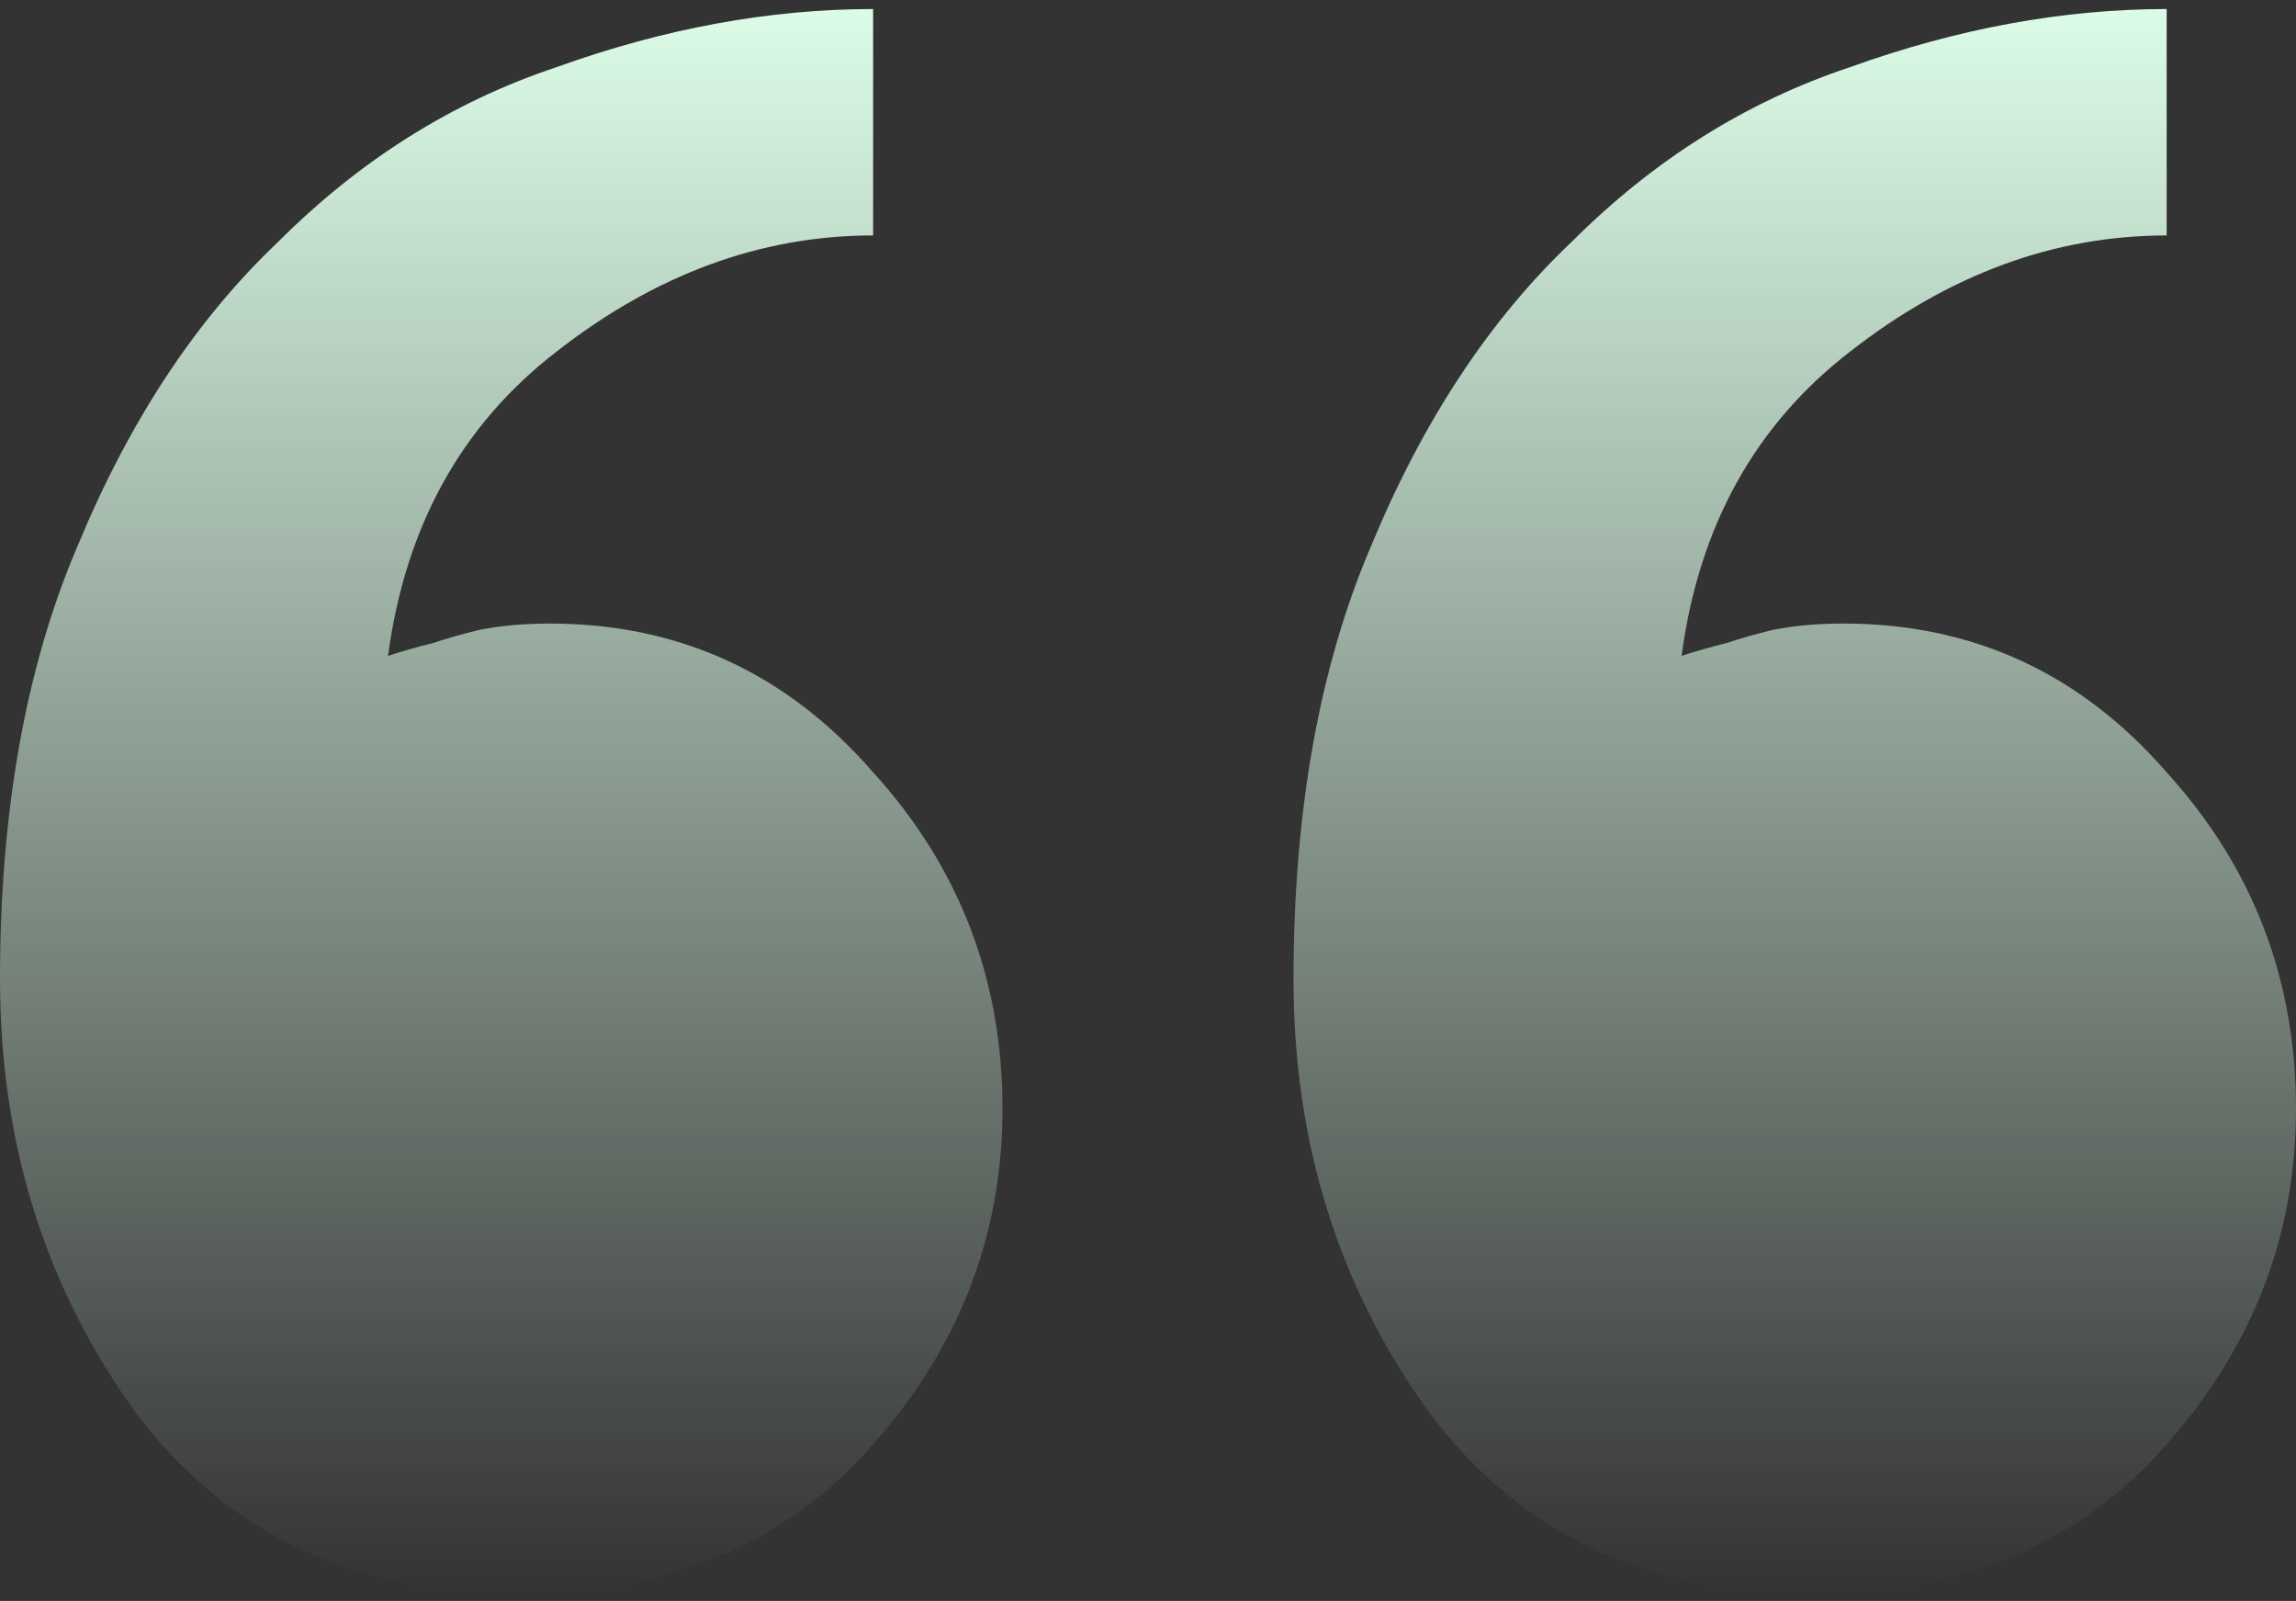 <svg width="142" height="99" viewBox="0 0 142 99" fill="none" xmlns="http://www.w3.org/2000/svg">
<rect x="0" y="0" width="142" height="99" fill="#333333" stroke="none"/>
<path d="M80 60.559C80 50.159 81.6 41.225 84.8 33.759C88 26.025 92.133 19.759 97.2 14.959C102.267 9.892 108 6.292 114.4 4.159C121.067 1.759 127.6 0.559 134 0.559V14.559C127.067 14.559 120.533 16.959 114.4 21.759C108.533 26.292 105.067 32.559 104 40.559C104.8 40.292 105.733 40.025 106.8 39.759C107.6 39.492 108.533 39.225 109.6 38.959C110.933 38.692 112.4 38.559 114 38.559C122 38.559 128.667 41.625 134 47.759C139.333 53.625 142 60.559 142 68.559C142 76.559 139.2 83.625 133.6 89.759C128.267 95.625 121.067 98.559 112 98.559C101.867 98.559 94 94.825 88.4 87.359C82.8 79.625 80 70.692 80 60.559ZM0 60.559C0 50.159 1.6 41.225 4.8 33.759C8 26.025 12.133 19.759 17.2 14.959C22.267 9.892 28 6.292 34.4 4.159C41.067 1.759 47.6 0.559 54 0.559V14.559C47.067 14.559 40.533 16.959 34.4 21.759C28.533 26.292 25.067 32.559 24 40.559C24.8 40.292 25.733 40.025 26.8 39.759C27.6 39.492 28.533 39.225 29.6 38.959C30.933 38.692 32.4 38.559 34 38.559C42 38.559 48.667 41.625 54 47.759C59.333 53.625 62 60.559 62 68.559C62 76.559 59.2 83.625 53.6 89.759C48.267 95.625 41.067 98.559 32 98.559C21.867 98.559 14 94.825 8.4 87.359C2.8 79.625 0 70.692 0 60.559Z" fill="url(#paint0_linear_1_1143)"/>
<defs>
<linearGradient id="paint0_linear_1_1143" x1="71" y1="0.559" x2="71" y2="98.559" gradientUnits="userSpaceOnUse">
<stop stop-color="#DCFCE7"/>
<stop offset="1" stop-color="#DCFCE7" stop-opacity="0"/>
</linearGradient>
</defs>
</svg>
